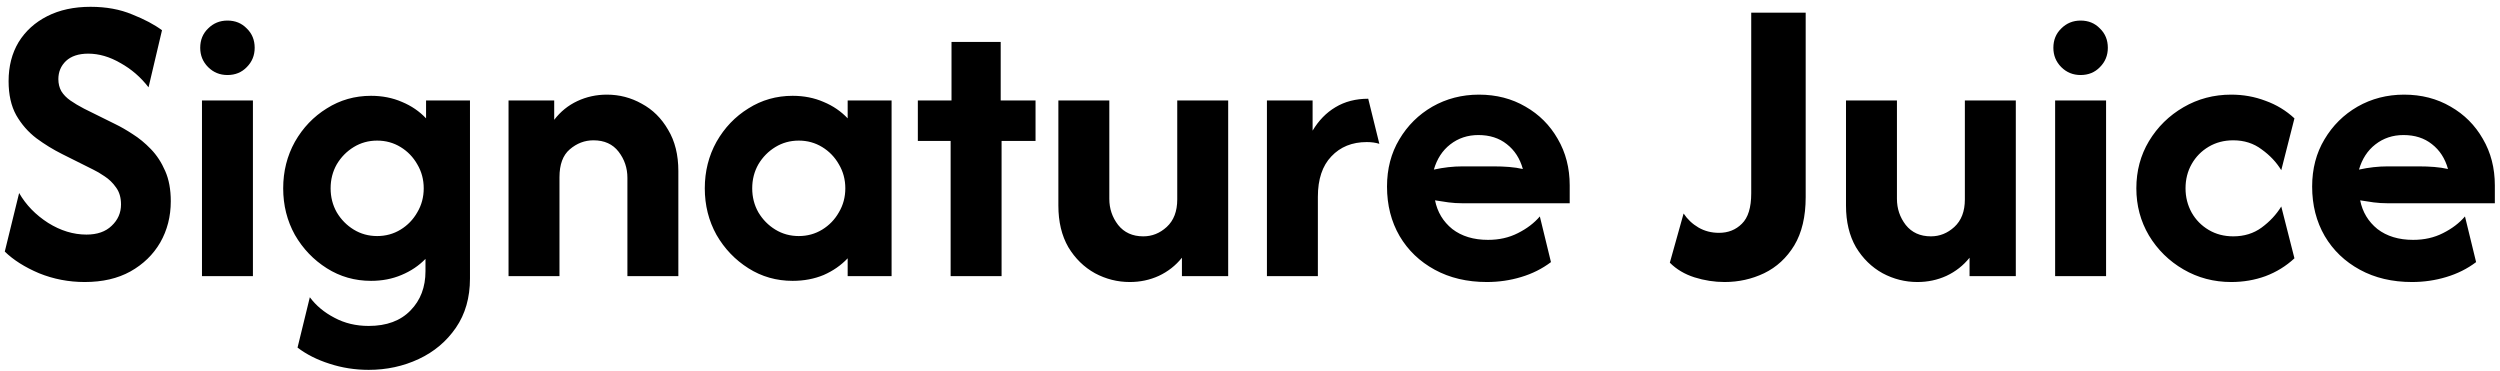 <svg width="344" height="51" viewBox="0 0 344 51" fill="none" xmlns="http://www.w3.org/2000/svg">
<path d="M11.656 38.806C9.454 38.806 7.359 38.403 5.372 37.597C3.411 36.765 1.84 35.771 0.658 34.616L2.632 26.559C3.572 28.197 4.902 29.567 6.62 30.668C8.339 31.742 10.098 32.279 11.898 32.279C13.375 32.279 14.53 31.877 15.363 31.071C16.222 30.265 16.652 29.285 16.652 28.13C16.652 27.19 16.424 26.411 15.967 25.793C15.537 25.175 15.013 24.665 14.396 24.262C13.805 23.86 13.281 23.551 12.825 23.336L8.554 21.201C7.319 20.583 6.137 19.858 5.009 19.025C3.881 18.166 2.954 17.105 2.229 15.842C1.531 14.58 1.182 13.022 1.182 11.169C1.182 9.128 1.638 7.342 2.552 5.811C3.492 4.28 4.808 3.085 6.5 2.226C8.192 1.366 10.179 0.937 12.462 0.937C14.611 0.937 16.517 1.286 18.183 1.984C19.875 2.655 21.244 3.381 22.292 4.159L20.439 12.015C19.364 10.619 18.075 9.504 16.571 8.672C15.094 7.812 13.617 7.382 12.14 7.382C10.824 7.382 9.803 7.718 9.078 8.39C8.38 9.061 8.03 9.894 8.03 10.887C8.03 11.505 8.165 12.056 8.433 12.539C8.729 13.022 9.145 13.452 9.682 13.828C10.219 14.204 10.851 14.58 11.576 14.956L15.886 17.091C16.611 17.441 17.404 17.897 18.263 18.461C19.123 18.998 19.955 19.683 20.761 20.516C21.567 21.348 22.225 22.355 22.735 23.537C23.245 24.692 23.5 26.075 23.5 27.687C23.5 29.782 23.017 31.675 22.05 33.367C21.083 35.032 19.713 36.362 17.941 37.355C16.195 38.322 14.1 38.806 11.656 38.806ZM27.792 38V13.828H34.802V38H27.792ZM31.297 10.323C30.25 10.323 29.363 9.961 28.638 9.236C27.913 8.51 27.55 7.624 27.55 6.577C27.55 5.502 27.913 4.616 28.638 3.918C29.363 3.193 30.25 2.83 31.297 2.83C32.371 2.83 33.258 3.193 33.956 3.918C34.681 4.616 35.044 5.502 35.044 6.577C35.044 7.624 34.681 8.51 33.956 9.236C33.258 9.961 32.371 10.323 31.297 10.323ZM50.73 50.892C48.85 50.892 47.051 50.61 45.332 50.046C43.64 49.508 42.176 48.77 40.941 47.83L42.633 40.901C43.492 42.056 44.62 42.995 46.017 43.721C47.413 44.473 48.984 44.849 50.73 44.849C53.201 44.849 55.121 44.137 56.491 42.714C57.861 41.317 58.546 39.517 58.546 37.315V35.623C57.633 36.563 56.532 37.302 55.242 37.839C53.98 38.376 52.583 38.645 51.053 38.645C48.823 38.645 46.796 38.067 44.969 36.912C43.143 35.757 41.679 34.227 40.578 32.32C39.504 30.386 38.967 28.251 38.967 25.914C38.967 23.578 39.504 21.442 40.578 19.509C41.679 17.575 43.143 16.044 44.969 14.916C46.796 13.761 48.823 13.184 51.053 13.184C52.61 13.184 54.034 13.466 55.323 14.03C56.612 14.567 57.713 15.319 58.626 16.286V13.828H64.669V38.322C64.669 40.954 64.025 43.21 62.736 45.09C61.446 46.97 59.741 48.407 57.619 49.401C55.498 50.395 53.201 50.892 50.73 50.892ZM51.899 32.481C53.08 32.481 54.155 32.185 55.121 31.595C56.088 31.004 56.854 30.211 57.418 29.218C58.009 28.224 58.304 27.123 58.304 25.914C58.304 24.706 58.009 23.604 57.418 22.611C56.854 21.617 56.088 20.825 55.121 20.234C54.155 19.643 53.08 19.347 51.899 19.347C50.717 19.347 49.642 19.643 48.676 20.234C47.709 20.825 46.93 21.617 46.339 22.611C45.775 23.604 45.493 24.706 45.493 25.914C45.493 27.123 45.775 28.224 46.339 29.218C46.93 30.211 47.709 31.004 48.676 31.595C49.642 32.185 50.717 32.481 51.899 32.481ZM69.975 38V13.828H76.259V16.487C77.119 15.359 78.18 14.5 79.442 13.909C80.704 13.318 82.061 13.022 83.511 13.022C85.23 13.022 86.828 13.439 88.305 14.271C89.809 15.077 91.017 16.272 91.931 17.857C92.871 19.415 93.341 21.308 93.341 23.537V38H86.331V24.464C86.331 23.121 85.928 21.926 85.122 20.878C84.317 19.831 83.162 19.307 81.658 19.307C80.449 19.307 79.361 19.723 78.394 20.556C77.454 21.362 76.984 22.637 76.984 24.383V38H69.975ZM109.065 38.645C106.836 38.645 104.808 38.067 102.982 36.912C101.155 35.757 99.692 34.227 98.591 32.32C97.516 30.386 96.979 28.251 96.979 25.914C96.979 23.578 97.516 21.442 98.591 19.509C99.692 17.575 101.155 16.044 102.982 14.916C104.808 13.761 106.836 13.184 109.065 13.184C110.623 13.184 112.046 13.466 113.335 14.03C114.624 14.567 115.726 15.319 116.639 16.286V13.828H122.682V38H116.639V35.542C115.726 36.509 114.624 37.275 113.335 37.839C112.046 38.376 110.623 38.645 109.065 38.645ZM109.911 32.481C111.093 32.481 112.167 32.185 113.134 31.595C114.101 31.004 114.866 30.211 115.43 29.218C116.021 28.224 116.316 27.123 116.316 25.914C116.316 24.706 116.021 23.604 115.43 22.611C114.866 21.617 114.101 20.825 113.134 20.234C112.167 19.643 111.093 19.347 109.911 19.347C108.729 19.347 107.655 19.643 106.688 20.234C105.721 20.825 104.942 21.617 104.351 22.611C103.787 23.604 103.505 24.706 103.505 25.914C103.505 27.123 103.787 28.224 104.351 29.218C104.942 30.211 105.721 31.004 106.688 31.595C107.655 32.185 108.729 32.481 109.911 32.481ZM130.807 38V19.388H126.295V13.828H130.928V5.771H137.696V13.828H142.49V19.388H137.817V38H130.807ZM155.462 38.806C153.77 38.806 152.172 38.403 150.668 37.597C149.164 36.765 147.942 35.569 147.002 34.012C146.089 32.427 145.632 30.52 145.632 28.291V13.828H152.642V27.364C152.642 28.707 153.045 29.902 153.851 30.95C154.683 31.997 155.838 32.521 157.315 32.521C158.524 32.521 159.598 32.091 160.538 31.232C161.505 30.346 161.989 29.083 161.989 27.445V13.828H168.998V38H162.633V35.462C161.774 36.536 160.713 37.369 159.451 37.96C158.215 38.524 156.886 38.806 155.462 38.806ZM174.329 38V13.828H180.614V17.978C181.446 16.581 182.494 15.507 183.756 14.755C185.045 13.976 186.549 13.586 188.268 13.586L189.799 19.791C189.289 19.629 188.711 19.549 188.067 19.549C186.052 19.549 184.427 20.207 183.192 21.523C181.956 22.812 181.339 24.665 181.339 27.082V38H174.329ZM204.59 38.806C201.878 38.806 199.487 38.242 197.419 37.114C195.351 35.986 193.74 34.441 192.585 32.481C191.43 30.493 190.853 28.224 190.853 25.672C190.853 23.228 191.417 21.066 192.545 19.186C193.673 17.279 195.19 15.775 197.097 14.674C199.031 13.573 201.166 13.022 203.502 13.022C205.893 13.022 208.028 13.573 209.908 14.674C211.788 15.748 213.265 17.226 214.34 19.106C215.441 20.986 215.991 23.121 215.991 25.511V27.969H201.246C200.575 27.969 199.93 27.928 199.313 27.848C198.695 27.767 198.077 27.673 197.46 27.566C197.782 29.177 198.574 30.493 199.836 31.514C201.126 32.508 202.764 33.005 204.751 33.005C206.282 33.005 207.652 32.696 208.861 32.078C210.096 31.46 211.103 30.695 211.882 29.782L213.413 36.066C212.204 36.979 210.835 37.664 209.304 38.121C207.8 38.577 206.229 38.806 204.59 38.806ZM197.298 23.336C198.641 23.04 199.957 22.893 201.246 22.893H205.517C206.269 22.893 206.981 22.919 207.652 22.973C208.323 23.027 208.955 23.121 209.545 23.255C209.143 21.805 208.404 20.663 207.33 19.831C206.282 18.998 204.98 18.582 203.422 18.582C201.945 18.582 200.656 19.012 199.554 19.871C198.48 20.704 197.728 21.859 197.298 23.336ZM237.303 38.806C235.906 38.806 234.523 38.591 233.153 38.161C231.81 37.731 230.682 37.06 229.769 36.147L231.663 29.379C232.2 30.184 232.885 30.829 233.717 31.312C234.55 31.796 235.49 32.038 236.537 32.038C237.8 32.038 238.847 31.621 239.68 30.789C240.539 29.956 240.969 28.56 240.969 26.599V1.742H248.462V27.123C248.462 29.808 247.938 32.024 246.891 33.77C245.843 35.489 244.46 36.765 242.741 37.597C241.049 38.403 239.237 38.806 237.303 38.806ZM263.839 38.806C262.147 38.806 260.549 38.403 259.045 37.597C257.541 36.765 256.319 35.569 255.379 34.012C254.466 32.427 254.009 30.52 254.009 28.291V13.828H261.019V27.364C261.019 28.707 261.422 29.902 262.227 30.95C263.06 31.997 264.215 32.521 265.692 32.521C266.901 32.521 267.975 32.091 268.915 31.232C269.882 30.346 270.365 29.083 270.365 27.445V13.828H277.375V38H271.01V35.462C270.15 36.536 269.09 37.369 267.827 37.96C266.592 38.524 265.262 38.806 263.839 38.806ZM282.786 38V13.828H289.796V38H282.786ZM286.291 10.323C285.244 10.323 284.357 9.961 283.632 9.236C282.907 8.51 282.544 7.624 282.544 6.577C282.544 5.502 282.907 4.616 283.632 3.918C284.357 3.193 285.244 2.83 286.291 2.83C287.365 2.83 288.252 3.193 288.95 3.918C289.675 4.616 290.038 5.502 290.038 6.577C290.038 7.624 289.675 8.51 288.95 9.236C288.252 9.961 287.365 10.323 286.291 10.323ZM307.013 38.806C304.623 38.806 302.434 38.228 300.447 37.073C298.459 35.919 296.875 34.361 295.693 32.4C294.538 30.44 293.961 28.278 293.961 25.914C293.961 23.524 294.538 21.362 295.693 19.428C296.875 17.467 298.459 15.91 300.447 14.755C302.434 13.6 304.623 13.022 307.013 13.022C308.678 13.022 310.25 13.305 311.727 13.868C313.231 14.406 314.56 15.211 315.715 16.286L313.902 23.416C313.231 22.315 312.331 21.362 311.203 20.556C310.102 19.723 308.799 19.307 307.295 19.307C306.033 19.307 304.905 19.603 303.911 20.193C302.918 20.784 302.139 21.577 301.575 22.57C301.011 23.564 300.729 24.679 300.729 25.914C300.729 27.123 301.011 28.237 301.575 29.258C302.139 30.252 302.918 31.044 303.911 31.635C304.905 32.226 306.033 32.521 307.295 32.521C308.799 32.521 310.102 32.118 311.203 31.312C312.331 30.48 313.231 29.513 313.902 28.412L315.715 35.542C314.56 36.617 313.231 37.436 311.727 38C310.25 38.537 308.678 38.806 307.013 38.806ZM331.889 38.806C329.176 38.806 326.786 38.242 324.718 37.114C322.65 35.986 321.038 34.441 319.884 32.481C318.729 30.493 318.151 28.224 318.151 25.672C318.151 23.228 318.715 21.066 319.843 19.186C320.971 17.279 322.489 15.775 324.396 14.674C326.329 13.573 328.465 13.022 330.801 13.022C333.191 13.022 335.327 13.573 337.207 14.674C339.087 15.748 340.564 17.226 341.638 19.106C342.739 20.986 343.29 23.121 343.29 25.511V27.969H328.545C327.874 27.969 327.229 27.928 326.611 27.848C325.994 27.767 325.376 27.673 324.758 27.566C325.08 29.177 325.873 30.493 327.135 31.514C328.424 32.508 330.063 33.005 332.05 33.005C333.581 33.005 334.951 32.696 336.159 32.078C337.395 31.46 338.402 30.695 339.181 29.782L340.712 36.066C339.503 36.979 338.133 37.664 336.602 38.121C335.098 38.577 333.527 38.806 331.889 38.806ZM324.597 23.336C325.94 23.04 327.256 22.893 328.545 22.893H332.815C333.567 22.893 334.279 22.919 334.951 22.973C335.622 23.027 336.253 23.121 336.844 23.255C336.441 21.805 335.703 20.663 334.628 19.831C333.581 18.998 332.278 18.582 330.721 18.582C329.243 18.582 327.954 19.012 326.853 19.871C325.779 20.704 325.027 21.859 324.597 23.336Z" fill="black"/>
</svg>
